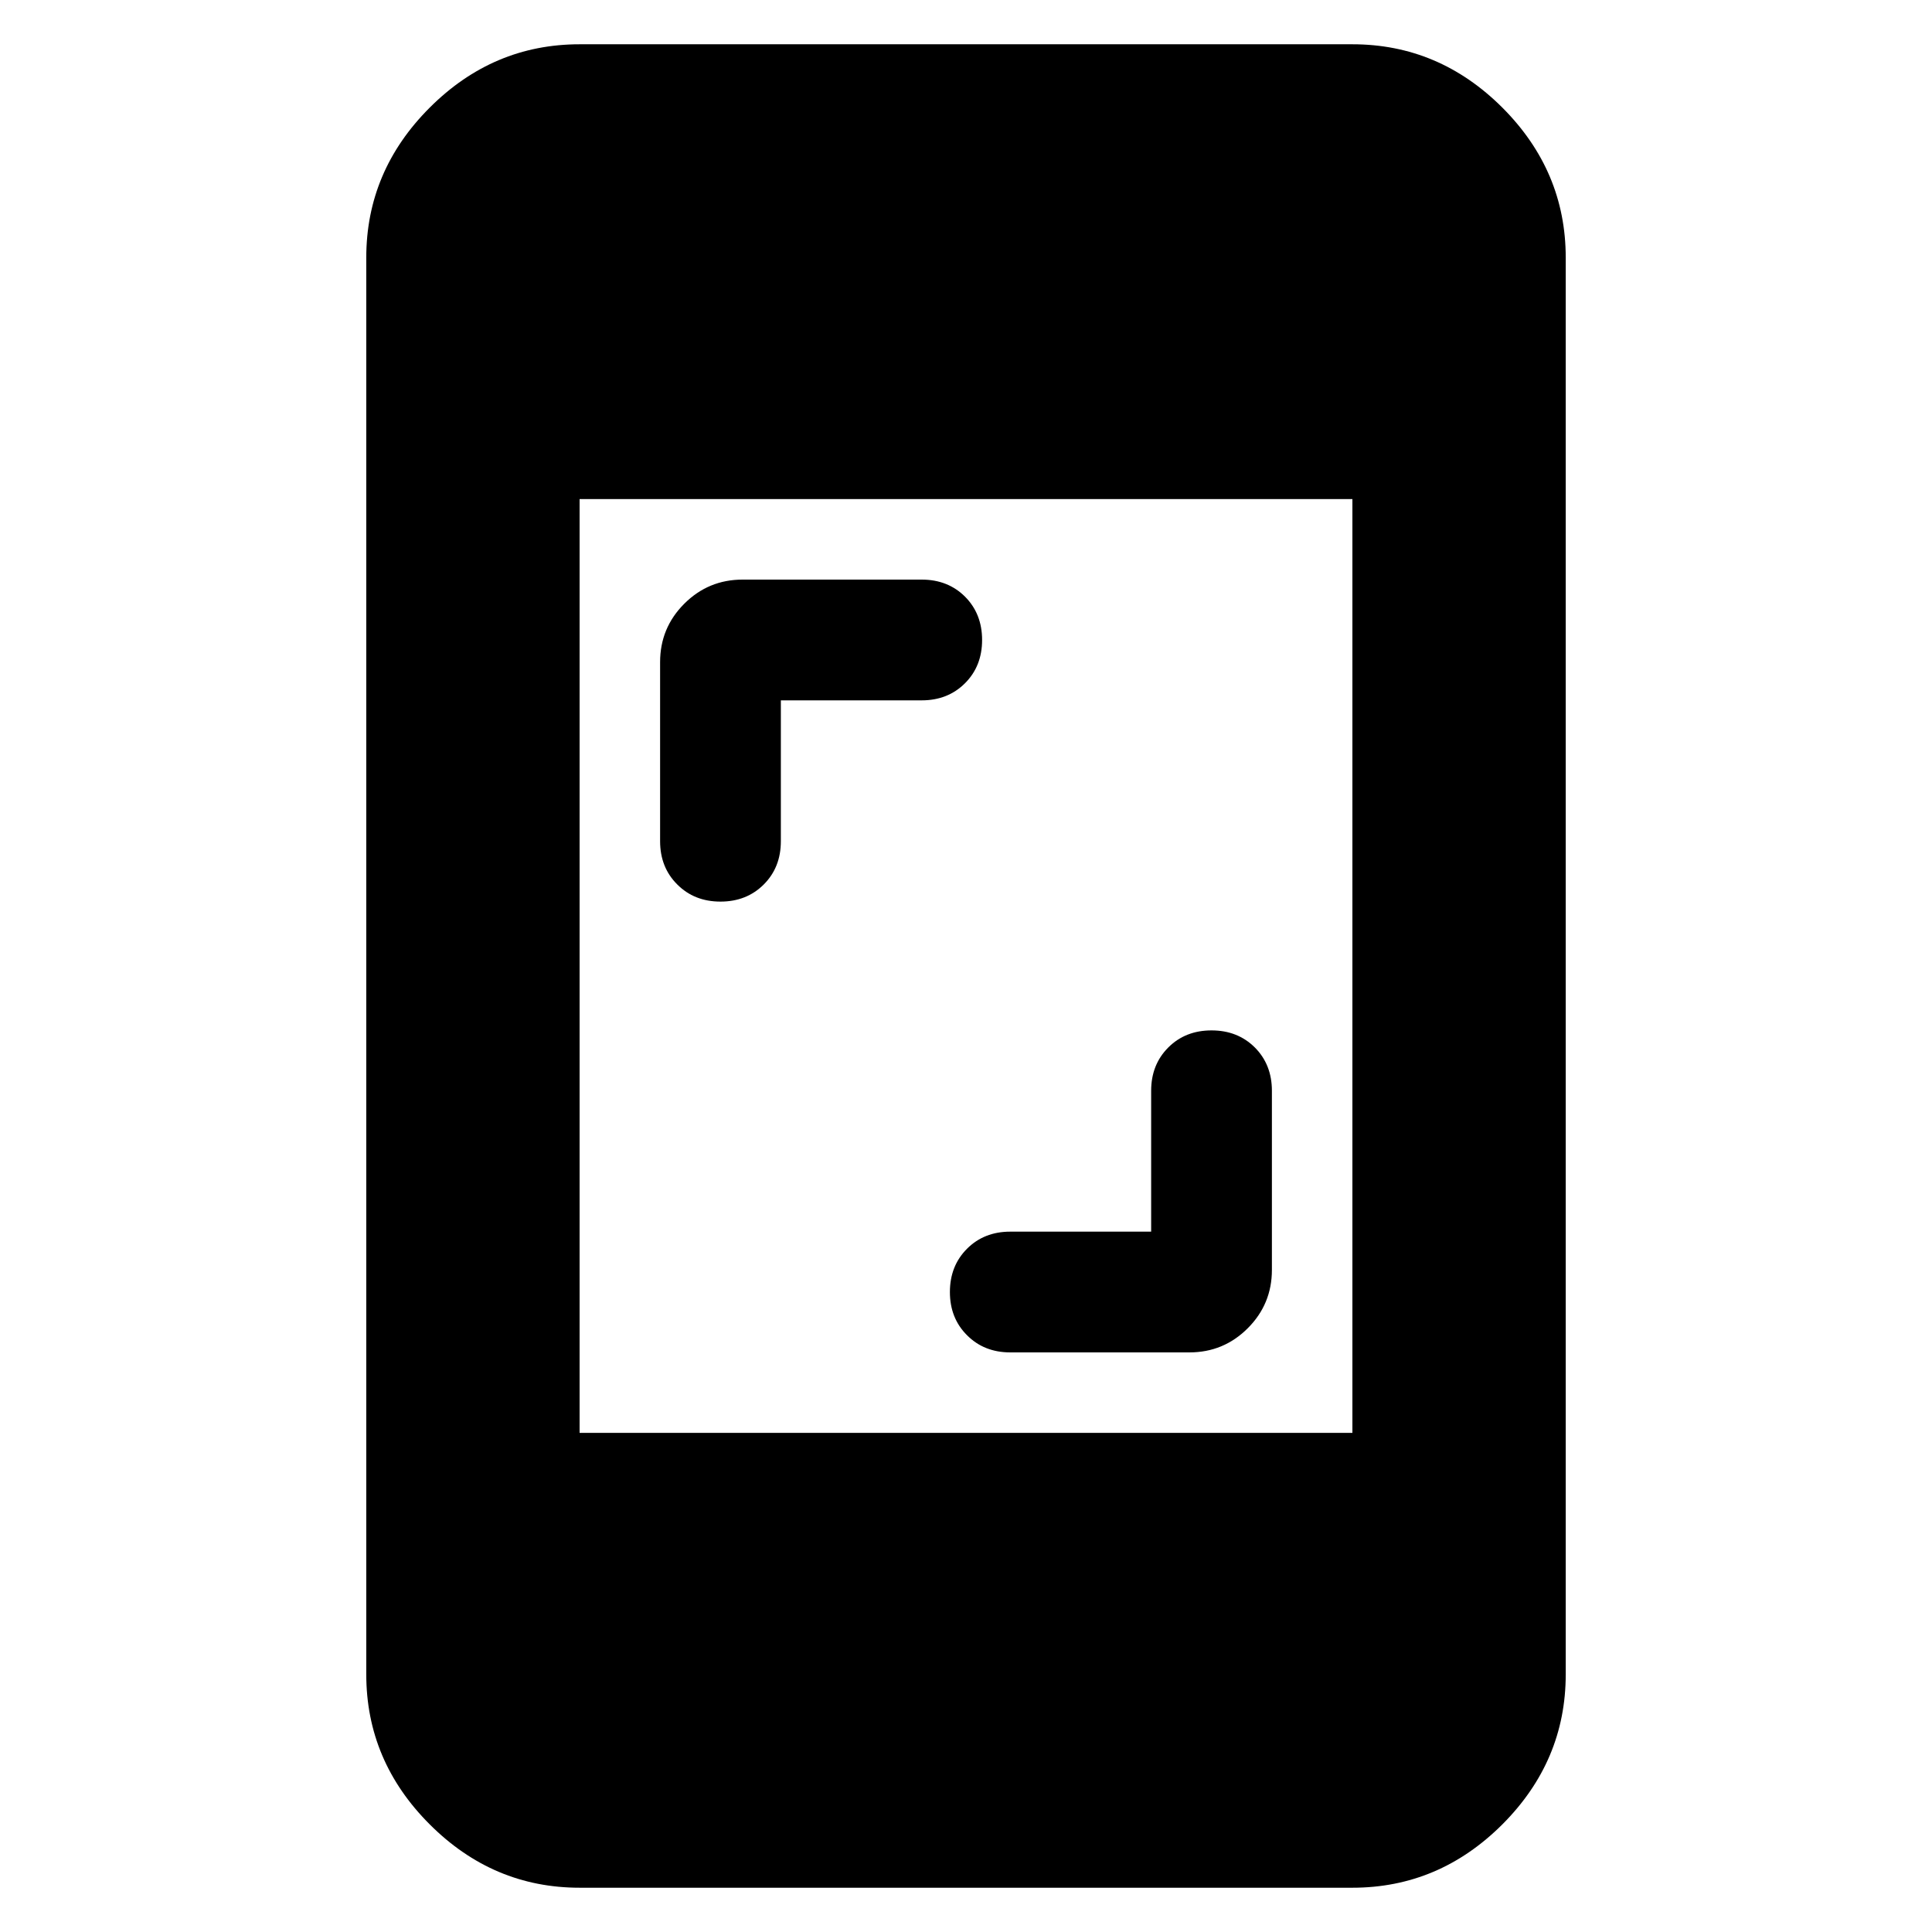 <svg xmlns="http://www.w3.org/2000/svg" height="24" width="24"><path d="M8.95 11.2q-.325 0-.537-.213-.213-.212-.213-.537V8.225q0-.425.3-.725t.725-.3h2.225q.325 0 .538.212.212.213.212.538 0 .325-.212.537-.213.213-.538.213H9.7v1.75q0 .325-.212.537-.213.213-.538.213Zm3.6 5.6q-.325 0-.537-.213-.213-.212-.213-.537 0-.325.213-.538.212-.212.537-.212h1.75v-1.75q0-.325.213-.538.212-.212.537-.212.325 0 .538.212.212.213.212.538v2.225q0 .425-.3.725t-.725.3ZM7.2 23.45q-1.075 0-1.862-.787-.788-.788-.788-1.863V3.2q0-1.075.788-1.863Q6.125.55 7.2.55h9.6q1.075 0 1.863.787.787.788.787 1.863v17.6q0 1.075-.787 1.863-.788.787-1.863.787Zm0-5.65h9.6V6.2H7.2Z"/></svg>